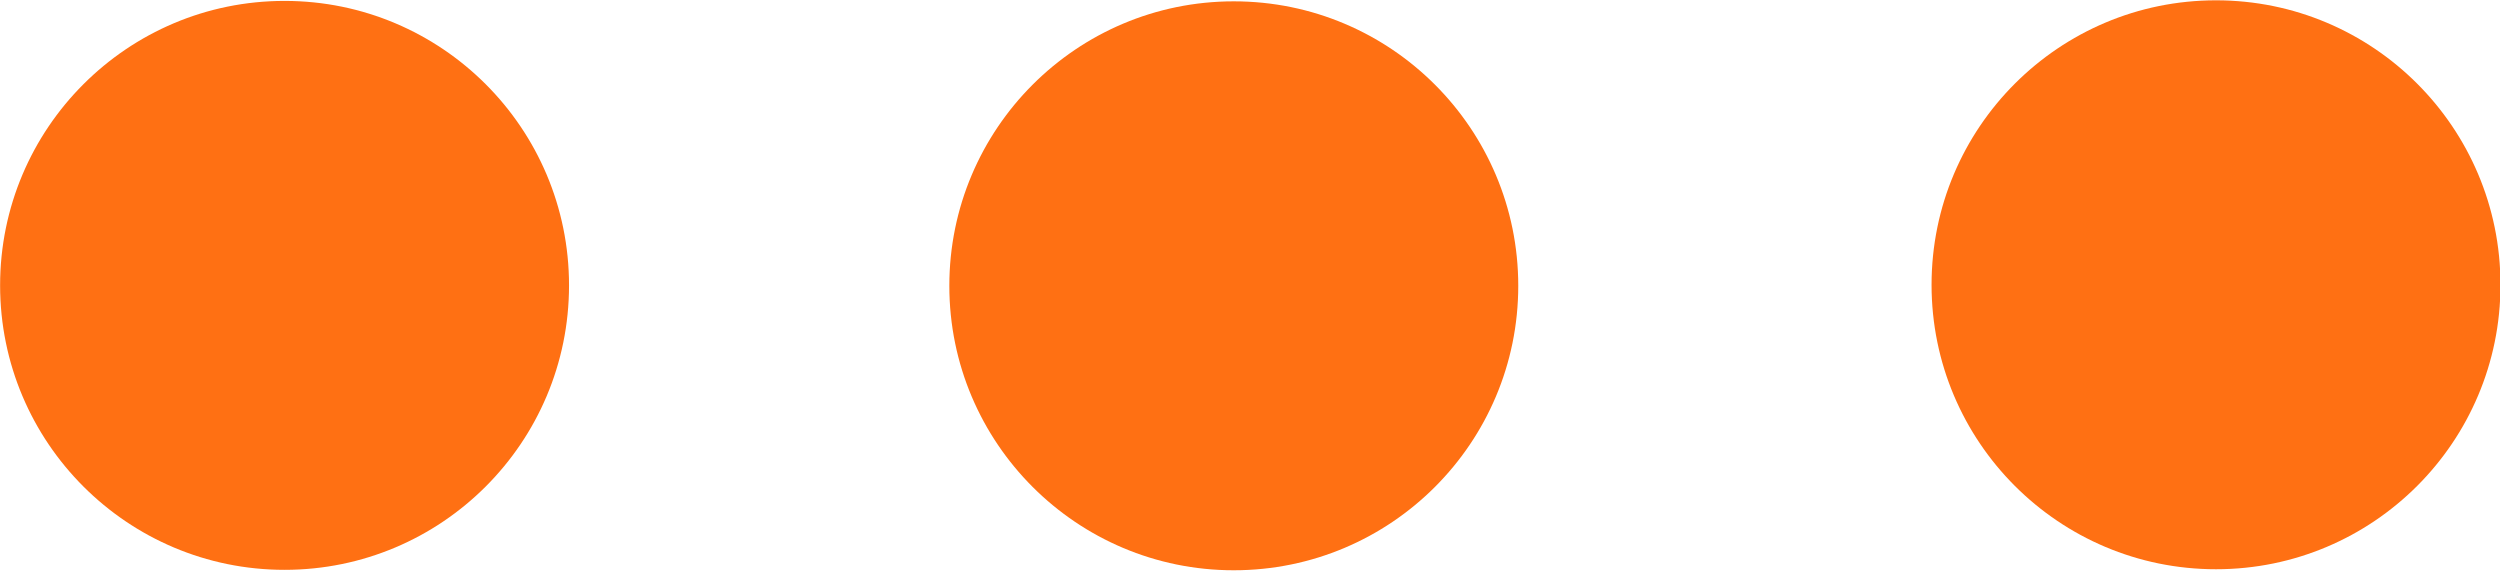 <?xml version="1.0" encoding="UTF-8"?>
<svg id="svg_load" version="1.1" viewBox="0 0 46.667 10.667" xmlns="http://www.w3.org/2000/svg">
 <g stroke-width="1.018">
  <circle cx="41.366" cy="5.316" r="5.31" fill="#ff7013"/>
  <circle cx="23.031" cy="5.335" r="5.31" fill="#ff7013"/>
  <circle cx="5.312" cy="5.327" r="5.31" fill="#ff7013"/>
 </g>
</svg>
